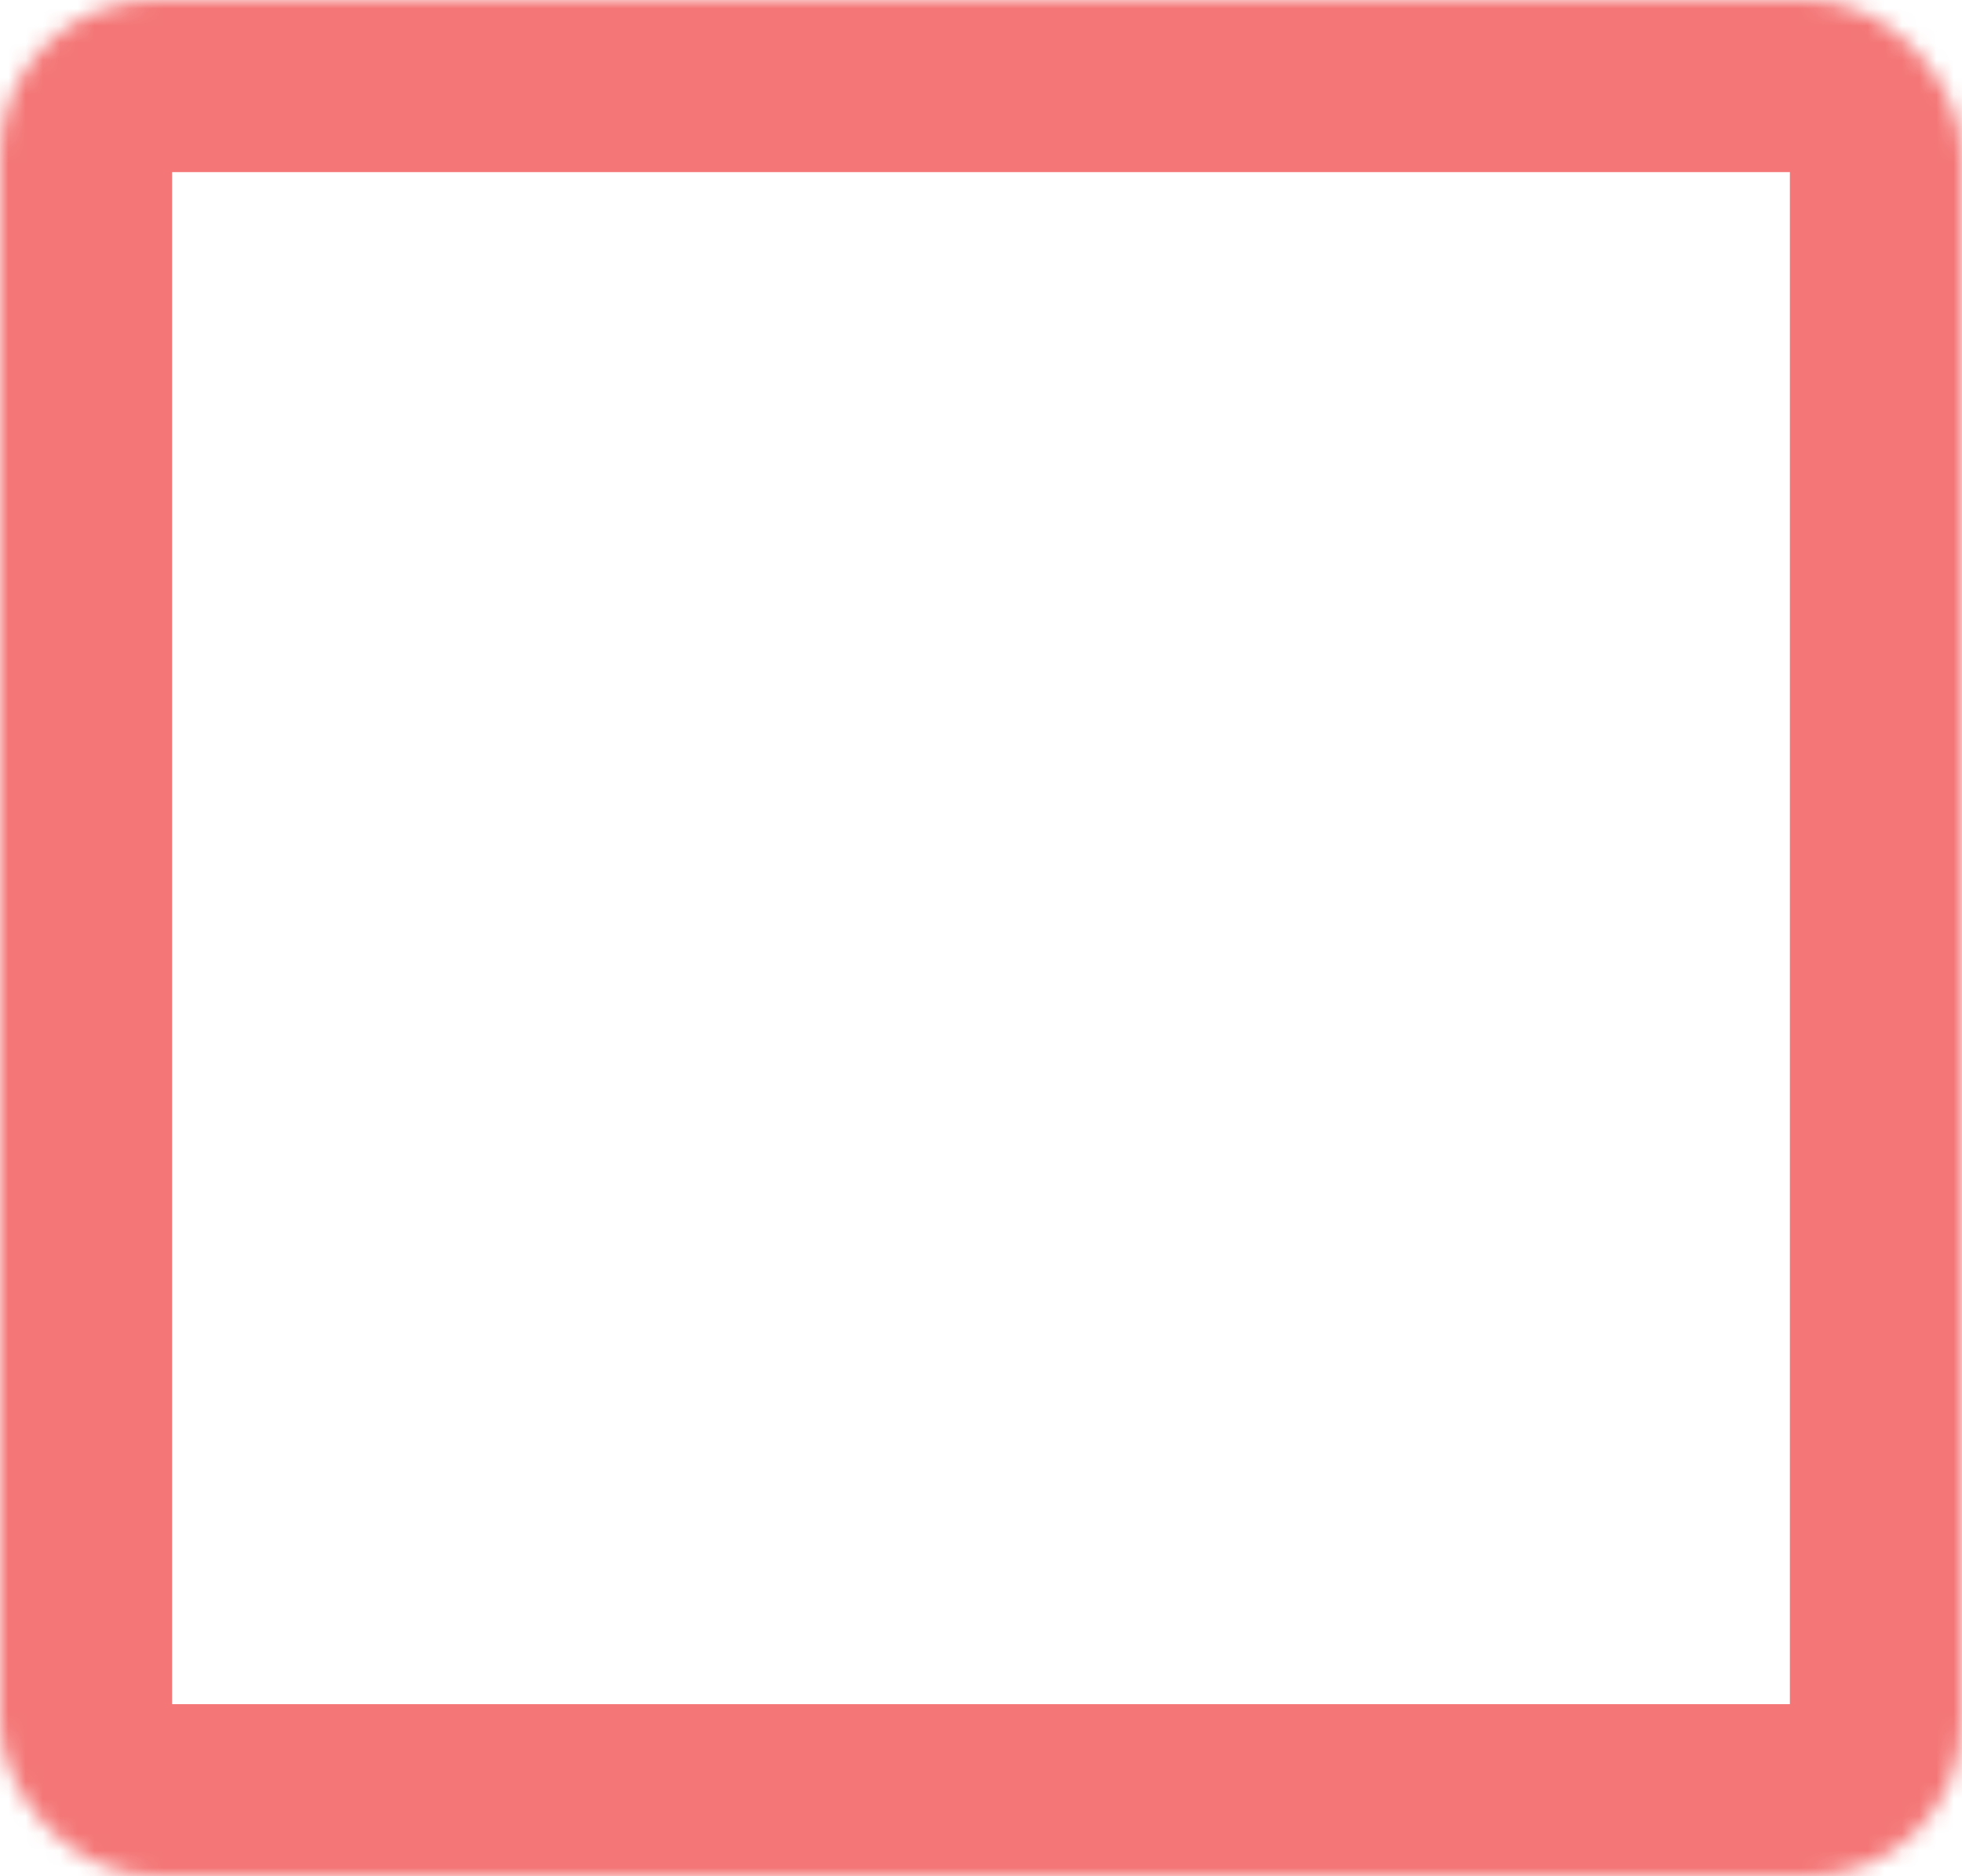 <svg width="114" height="109" viewBox="0 0 114 109" fill="none" xmlns="http://www.w3.org/2000/svg">
<mask id="path-1-inside-1" fill="white">
<rect width="114" height="109" rx="9"/>
</mask>
<rect width="114" height="109" rx="9" stroke="#F47676" stroke-width="20" mask="url(#path-1-inside-1)"/>
</svg>

